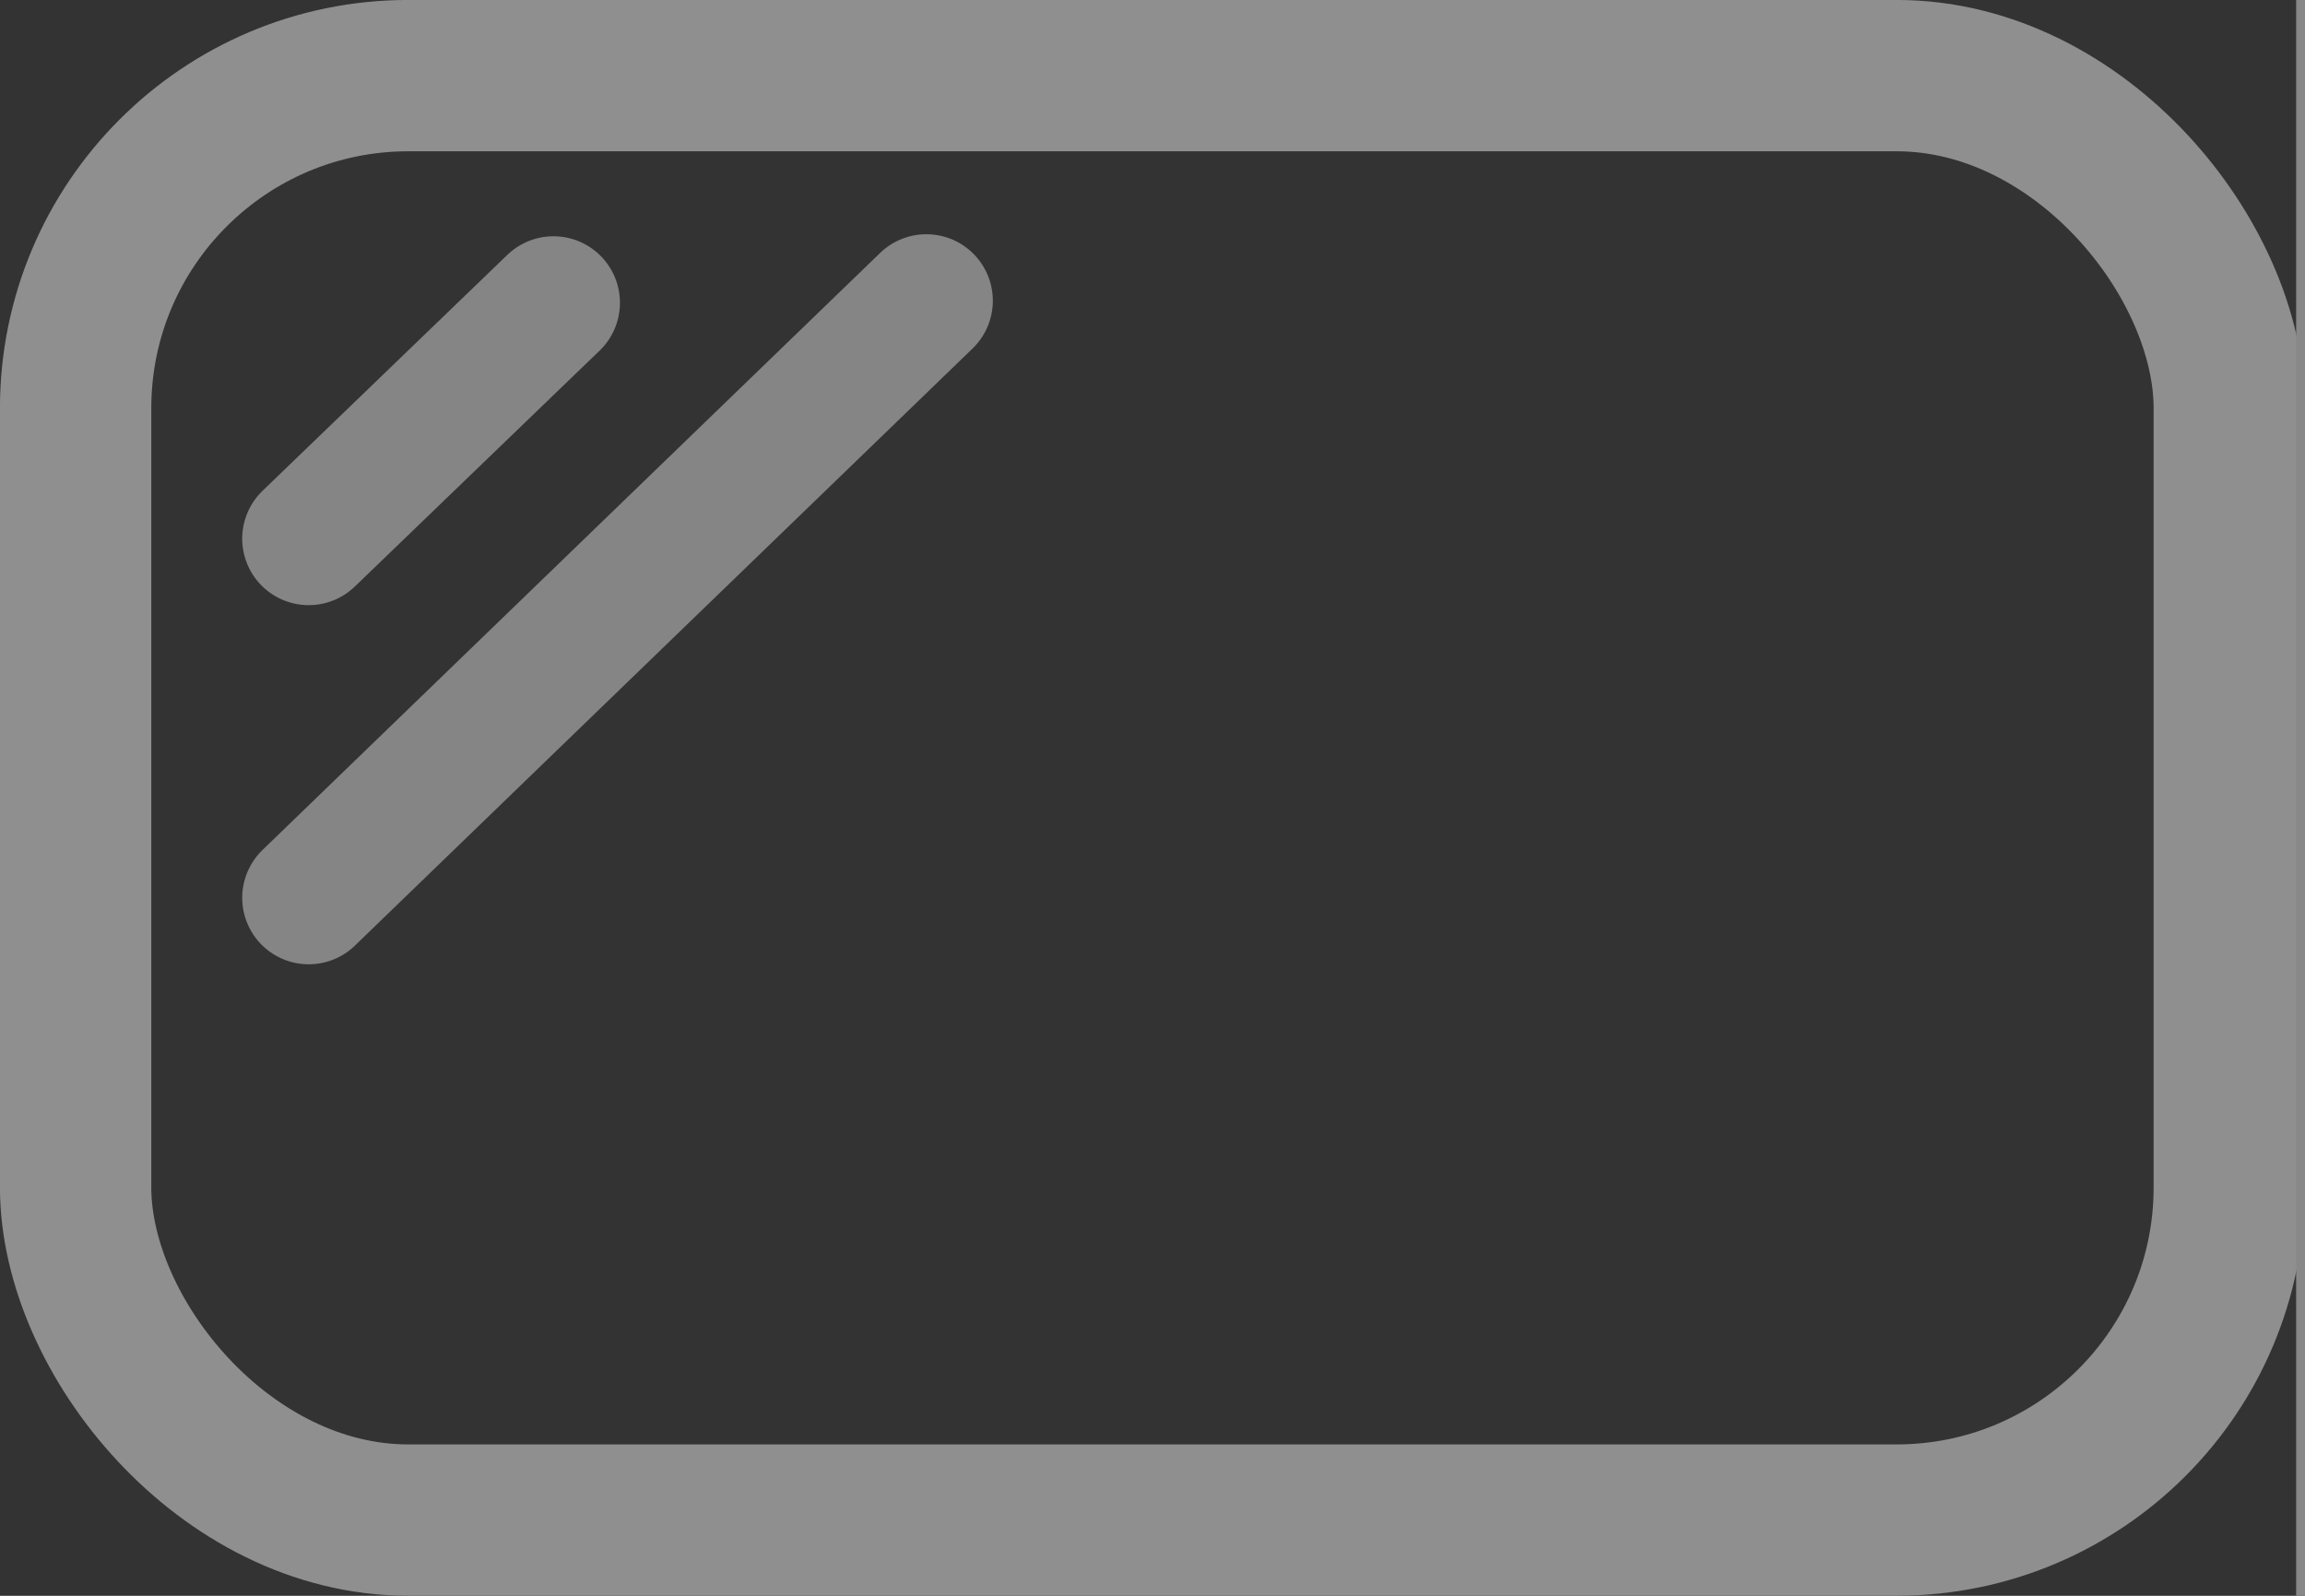 <?xml version="1.0" encoding="UTF-8" standalone="no"?>
<!-- Created with Inkscape (http://www.inkscape.org/) -->

<svg
   width="26mm"
   height="18mm"
   viewBox="0 0 26 18"
   version="1.1"
   id="svg5"
   xmlns:inkscape="http://www.inkscape.org/namespaces/inkscape"
   xmlns:sodipodi="http://sodipodi.sourceforge.net/DTD/sodipodi-0.dtd"
   xmlns="http://www.w3.org/2000/svg"
   xmlns:svg="http://www.w3.org/2000/svg">
  <rect x="0" y="0" width="26" height="18" fill="#333333" stroke="none"/>
  <sodipodi:namedview
     id="namedview7"
     pagecolor="#ffffff"
     bordercolor="#000000"
     borderopacity="0.25"
     inkscape:showpageshadow="2"
     inkscape:pageopacity="0.0"
     inkscape:pagecheckerboard="0"
     inkscape:deskcolor="#d1d1d1"
     inkscape:document-units="mm"
     showgrid="false"
     inkscape:zoom="0.914906"
     inkscape:cx="396.76207"
     inkscape:cy="560.71334"
     inkscape:window-width="3840"
     inkscape:window-height="2054"
     inkscape:window-x="-11"
     inkscape:window-y="-10"
     inkscape:window-maximized="1"
     inkscape:current-layer="layer1" />
  <defs
     id="defs2" />
  <g
     inkscape:label="Layer 1"
     inkscape:groupmode="layer"
     id="layer1"
     transform="translate(-23.022,-97.775)">
    <rect
       style="fill:none;stroke:#8f8f8f;stroke-width:1.707;stroke-linejoin:round;stroke-dasharray:none;stroke-opacity:1"
       id="rect234"
       width="24.293"
       height="16.293"
       x="23.875"
       y="98.628"
       ry="3.752"
       inkscape:export-filename="ic_menu_main_display.svg"
       inkscape:export-xdpi="96"
       inkscape:export-ydpi="96" />
    <path
       style="fill:#ffffff;stroke:#858585;stroke-width:1.5;stroke-linecap:round;stroke-linejoin:round;stroke-dasharray:none;stroke-opacity:1"
       d="m 26.504,103.851 2.761,-2.661"
       id="path1008"
       sodipodi:nodetypes="cc" />
    <path
       style="fill:#ffffff;stroke:#858585;stroke-width:1.5;stroke-linecap:round;stroke-linejoin:round;stroke-dasharray:none;stroke-opacity:1"
       d="m 26.504,107.902 6.967,-6.735"
       id="path1008-1"
       sodipodi:nodetypes="cc" />
    <rect
       style="fill:none;fill-opacity:1;stroke:#888888;stroke-width:1.725;stroke-linecap:round;stroke-linejoin:round;stroke-dasharray:none;stroke-opacity:1"
       id="rect3213"
       width="107.95"
       height="235.346"
       x="17.085"
       y="12.587"
       ry="4.975" />
    <path
       style="fill:none;fill-opacity:1;stroke:#888888;stroke-width:0.1;stroke-linecap:round;stroke-linejoin:round;stroke-dasharray:none;stroke-opacity:1"
       d="m 48.972,17.156 v 220"
       id="path3382-2"
       sodipodi:nodetypes="cc" />
  </g>
</svg>
